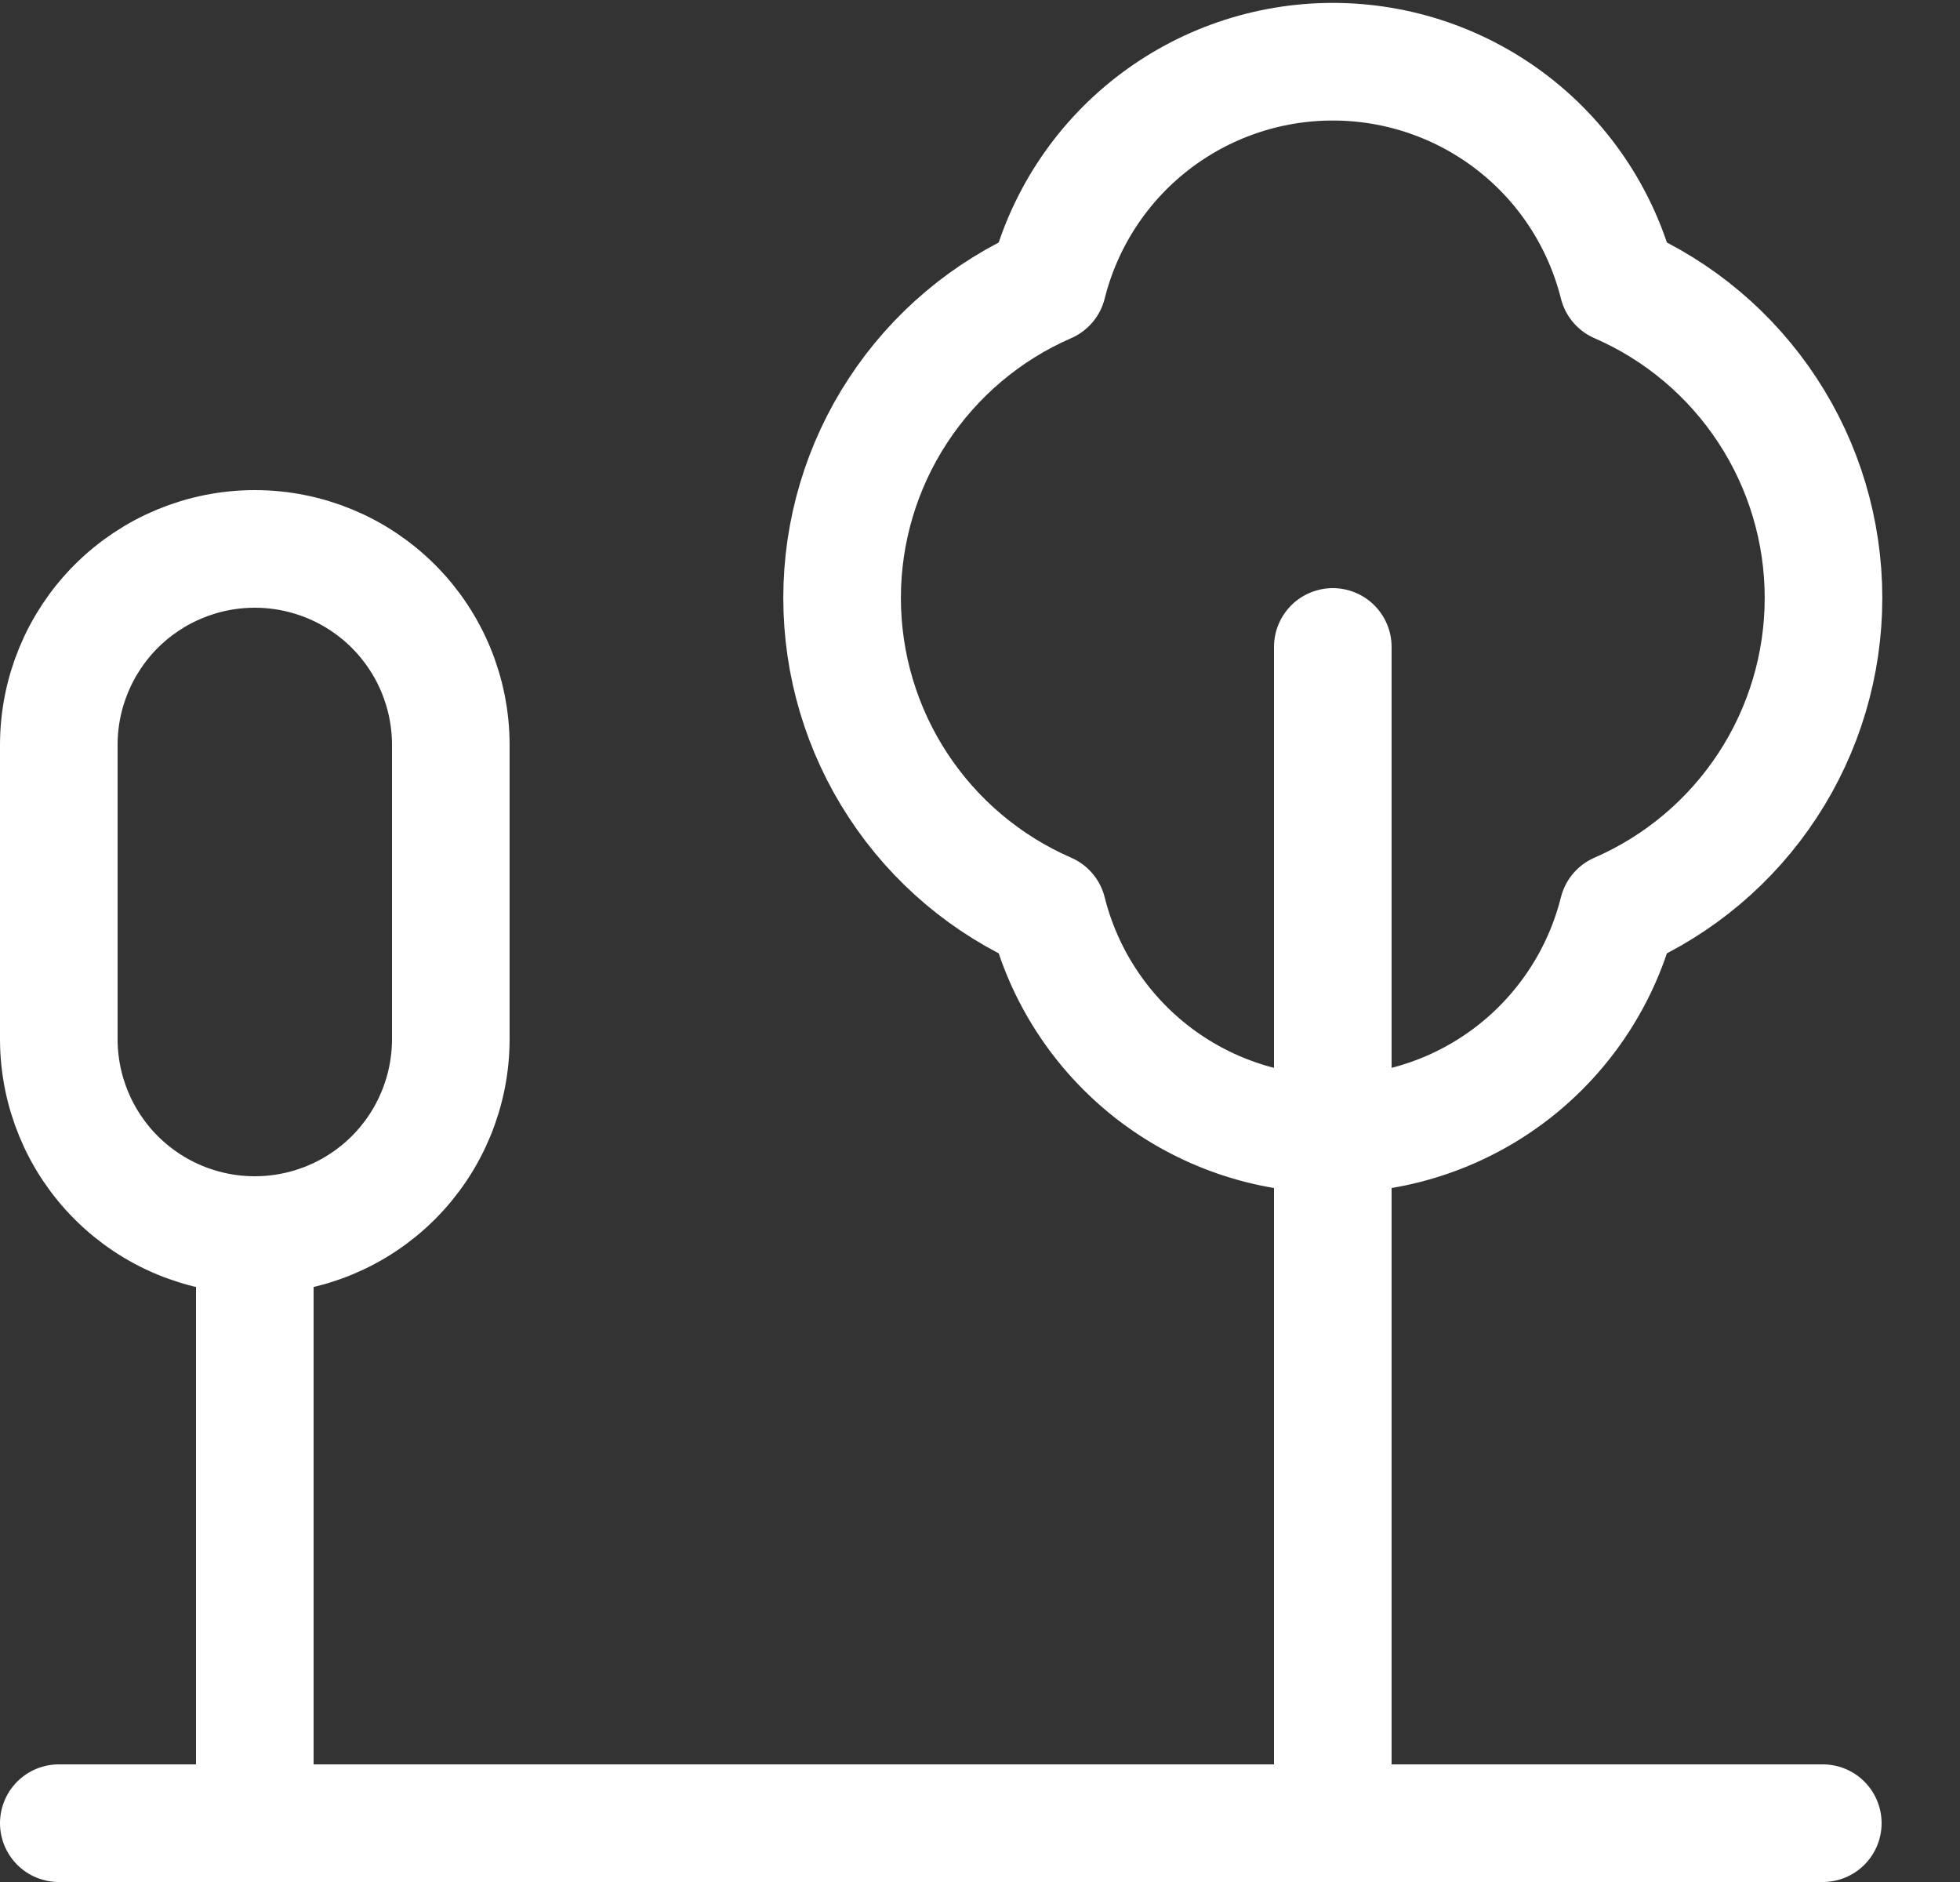 <svg width="25" height="24" viewBox="0 0 25 24" fill="none" xmlns="http://www.w3.org/2000/svg">
<rect x="0" y="0" width="25" height="24" fill="#333333" stroke="none"/>
<path d="M0.75 23.25H23.25M17 23.25V8.25M3.25 15.75C2.587 15.75 1.951 15.487 1.482 15.018C1.013 14.549 0.75 13.913 0.75 13.25V9.5C0.75 8.837 1.013 8.201 1.482 7.732C1.951 7.263 2.587 7 3.25 7C3.913 7 4.549 7.263 5.018 7.732C5.487 8.201 5.75 8.837 5.75 9.5V13.25C5.75 13.913 5.487 14.549 5.018 15.018C4.549 15.487 3.913 15.75 3.25 15.75ZM3.25 15.75V23.25M13.363 11.625C13.566 12.436 14.034 13.155 14.693 13.67C15.352 14.184 16.164 14.463 17 14.463C17.836 14.463 18.648 14.184 19.307 13.67C19.966 13.155 20.434 12.436 20.637 11.625C21.416 11.286 22.079 10.727 22.545 10.016C23.011 9.306 23.259 8.475 23.259 7.625C23.259 6.775 23.011 5.944 22.545 5.234C22.079 4.523 21.416 3.964 20.637 3.625C20.434 2.814 19.966 2.094 19.307 1.58C18.648 1.066 17.836 0.787 17 0.787C16.164 0.787 15.352 1.066 14.693 1.58C14.034 2.094 13.566 2.814 13.363 3.625C12.584 3.964 11.921 4.523 11.455 5.234C10.989 5.944 10.741 6.775 10.741 7.625C10.741 8.475 10.989 9.306 11.455 10.016C11.921 10.727 12.584 11.286 13.363 11.625Z" stroke="white" stroke-width="1.5" stroke-linecap="round" stroke-linejoin="round"/>
</svg>

